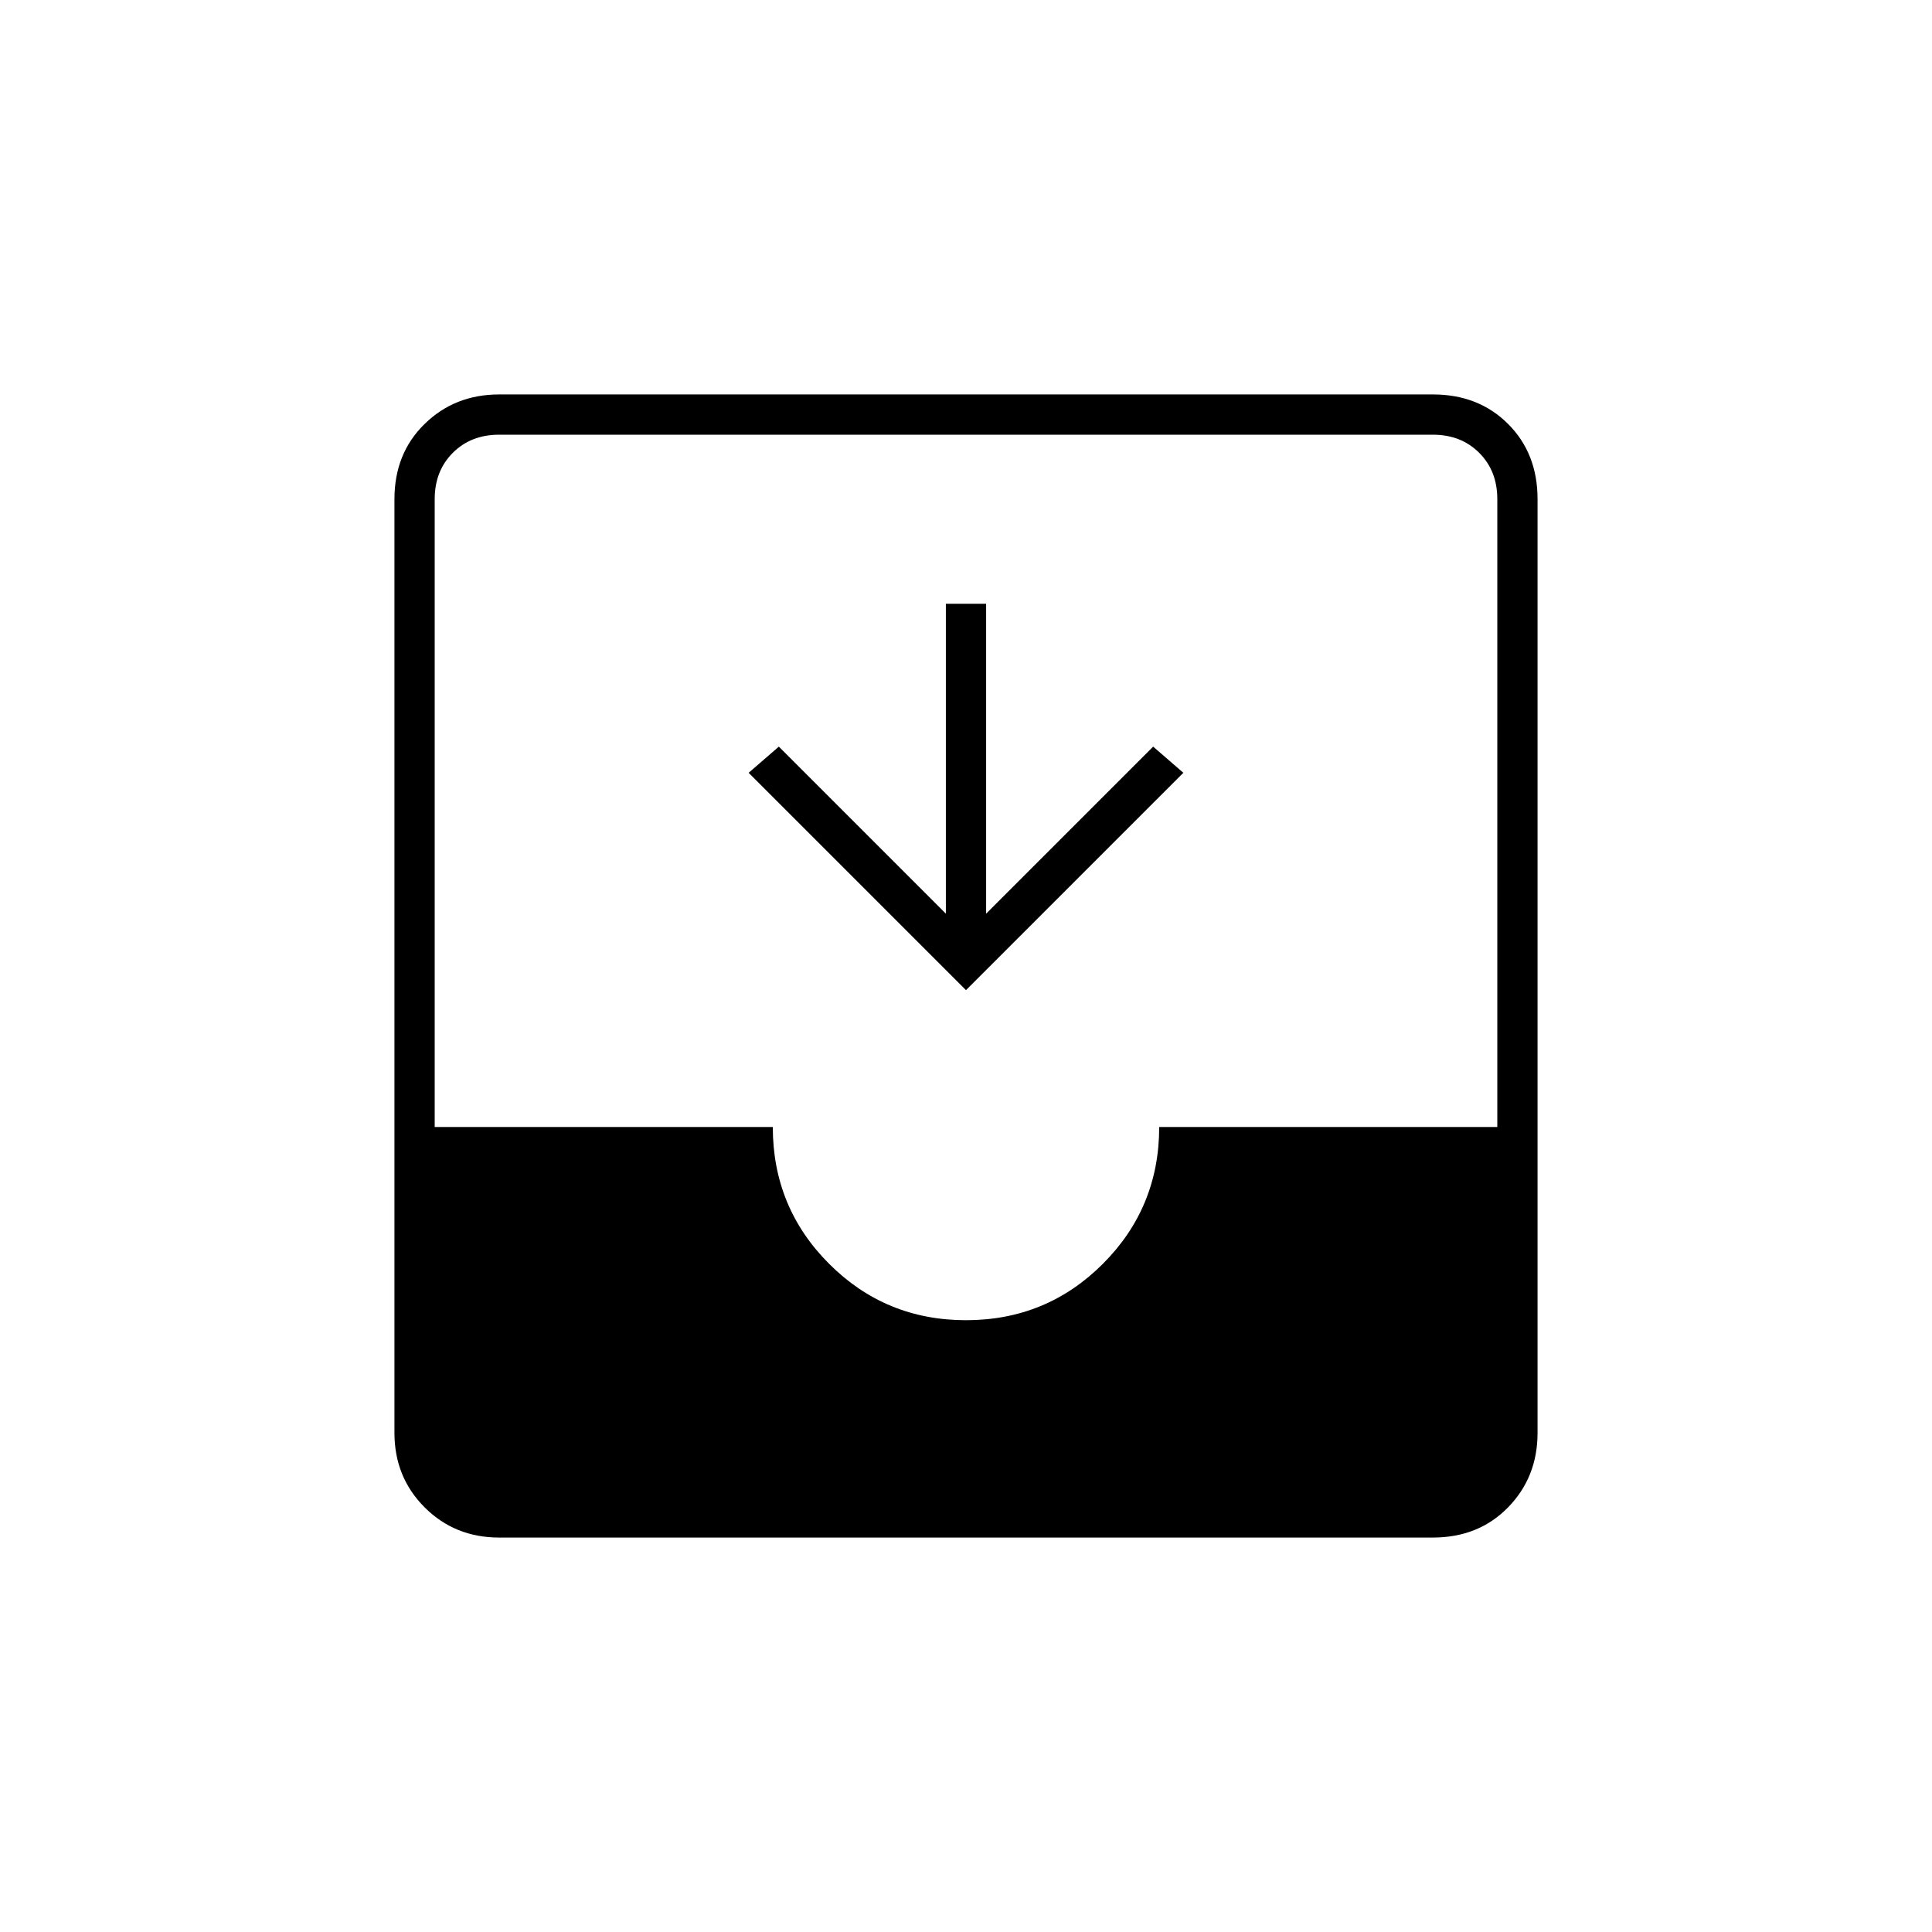 <svg xmlns="http://www.w3.org/2000/svg" height="20" viewBox="0 -960 960 960" width="20"><path d="M248-196q-22 0-37-15t-15-37v-464q0-22.7 15-37.35Q226-764 248-764h464q22.7 0 37.35 14.65Q764-734.7 764-712v464q0 22-14.65 37T712-196H248Zm232-108q40 0 68-28t28-68h168v-312q0-14-9-23t-23-9H248q-14 0-23 9t-9 23v312h168q0 40 28 68t68 28Zm0-164L372-576l15-13 83 83v-154h20v154l83-83 15 13-108 108Z"/></svg>